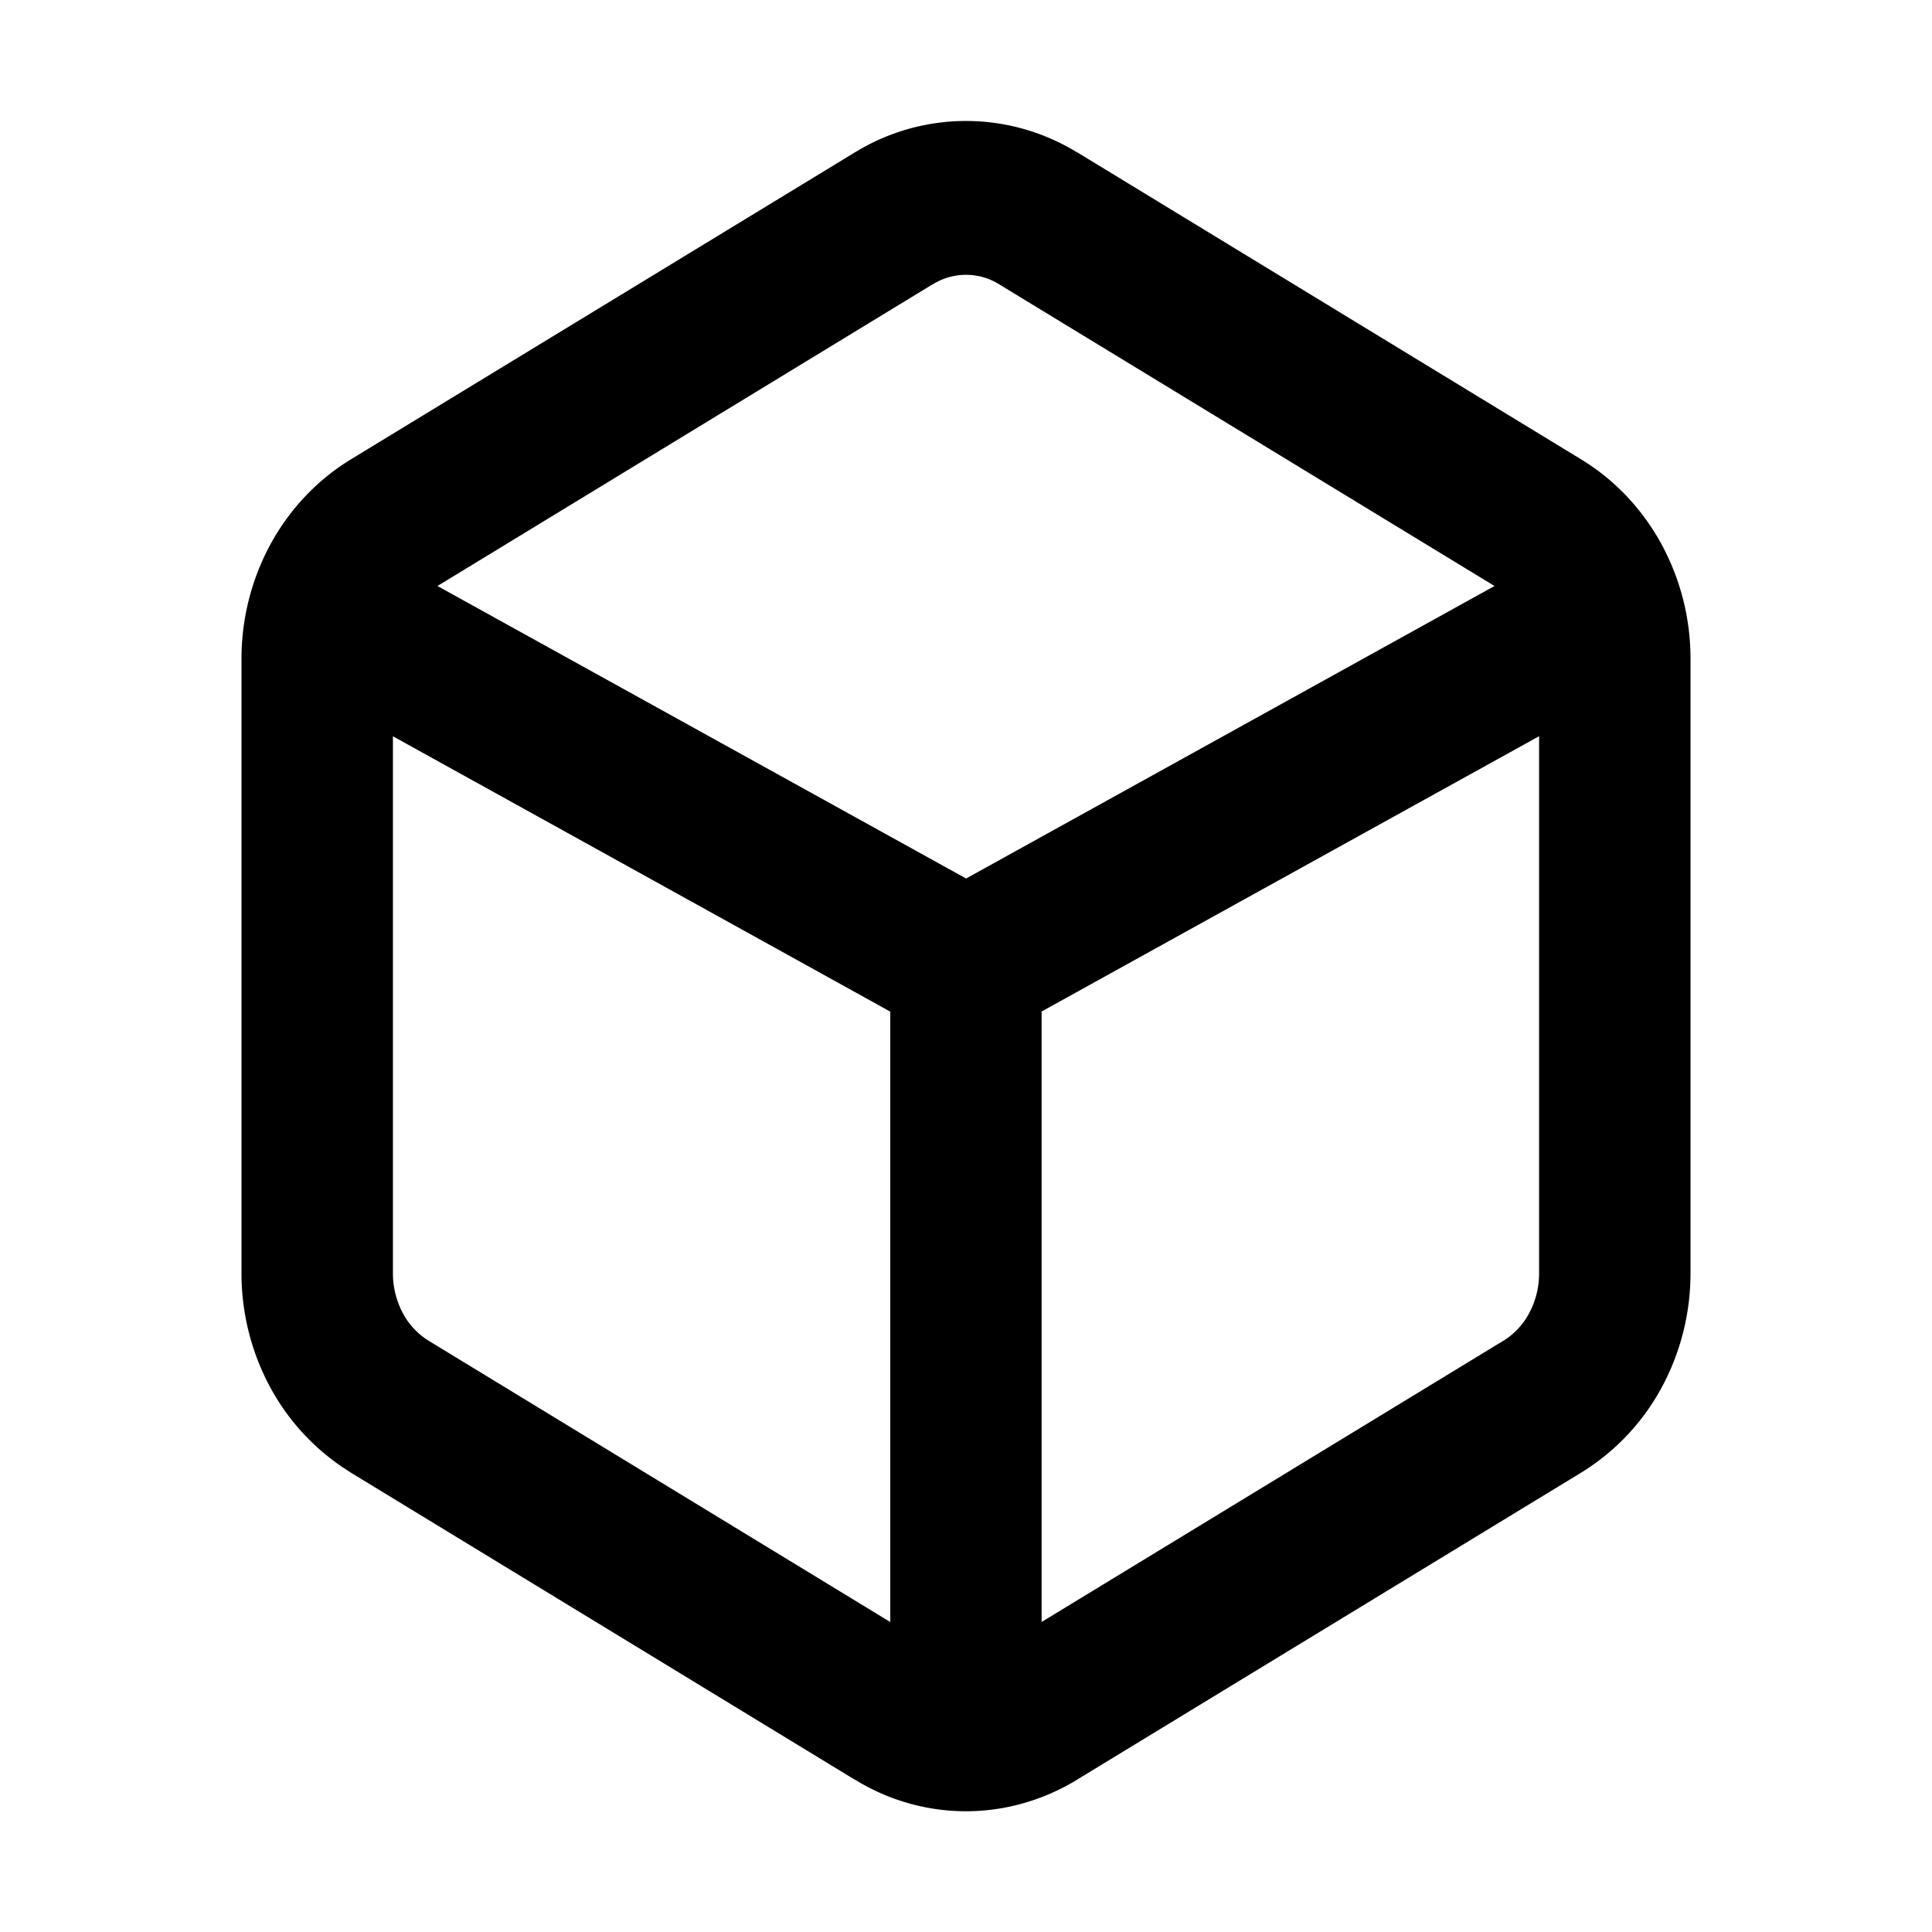 <svg
    viewBox="0 0 16 16"
    width="16"
    height="16"
    fill="none"
    xmlns="http://www.w3.org/2000/svg"
  >
    <path
      fillRule="evenodd"
      clipRule="evenodd"
      d="M7.08 1.262a1.757 1.757 0 0 1 1.84 0h.002l4.18 2.547c.277.17.504.414.66.702.156.289.238.613.238.942v5.093c0 .329-.082.654-.238.943a1.868 1.868 0 0 1-.66.702l-.003.002-4.177 2.544-.001.001c-.278.17-.596.262-.921.262-.325 0-.643-.091-.92-.262h-.002l-4.177-2.545-.002-.002a1.869 1.869 0 0 1-.661-.702A1.982 1.982 0 0 1 2 10.547V5.454c0-.329.082-.654.238-.943.156-.288.383-.531.66-.702l.003-.002 4.177-2.544.001-.001Zm1.547 12.17 3.824-2.329h.001a.604.604 0 0 0 .212-.228.694.694 0 0 0 .082-.33V6.097l-4.12 2.28v5.056ZM8 7.276l4.377-2.423-4.105-2.5a.518.518 0 0 0-.544 0h-.002l-4.103 2.5L8 7.275ZM3.254 6.097v4.449c0 .117.03.23.082.329a.604.604 0 0 0 .213.228l3.824 2.33V8.378l-4.12-2.281Z"
      fill="currentColor"
    />
  </svg>
